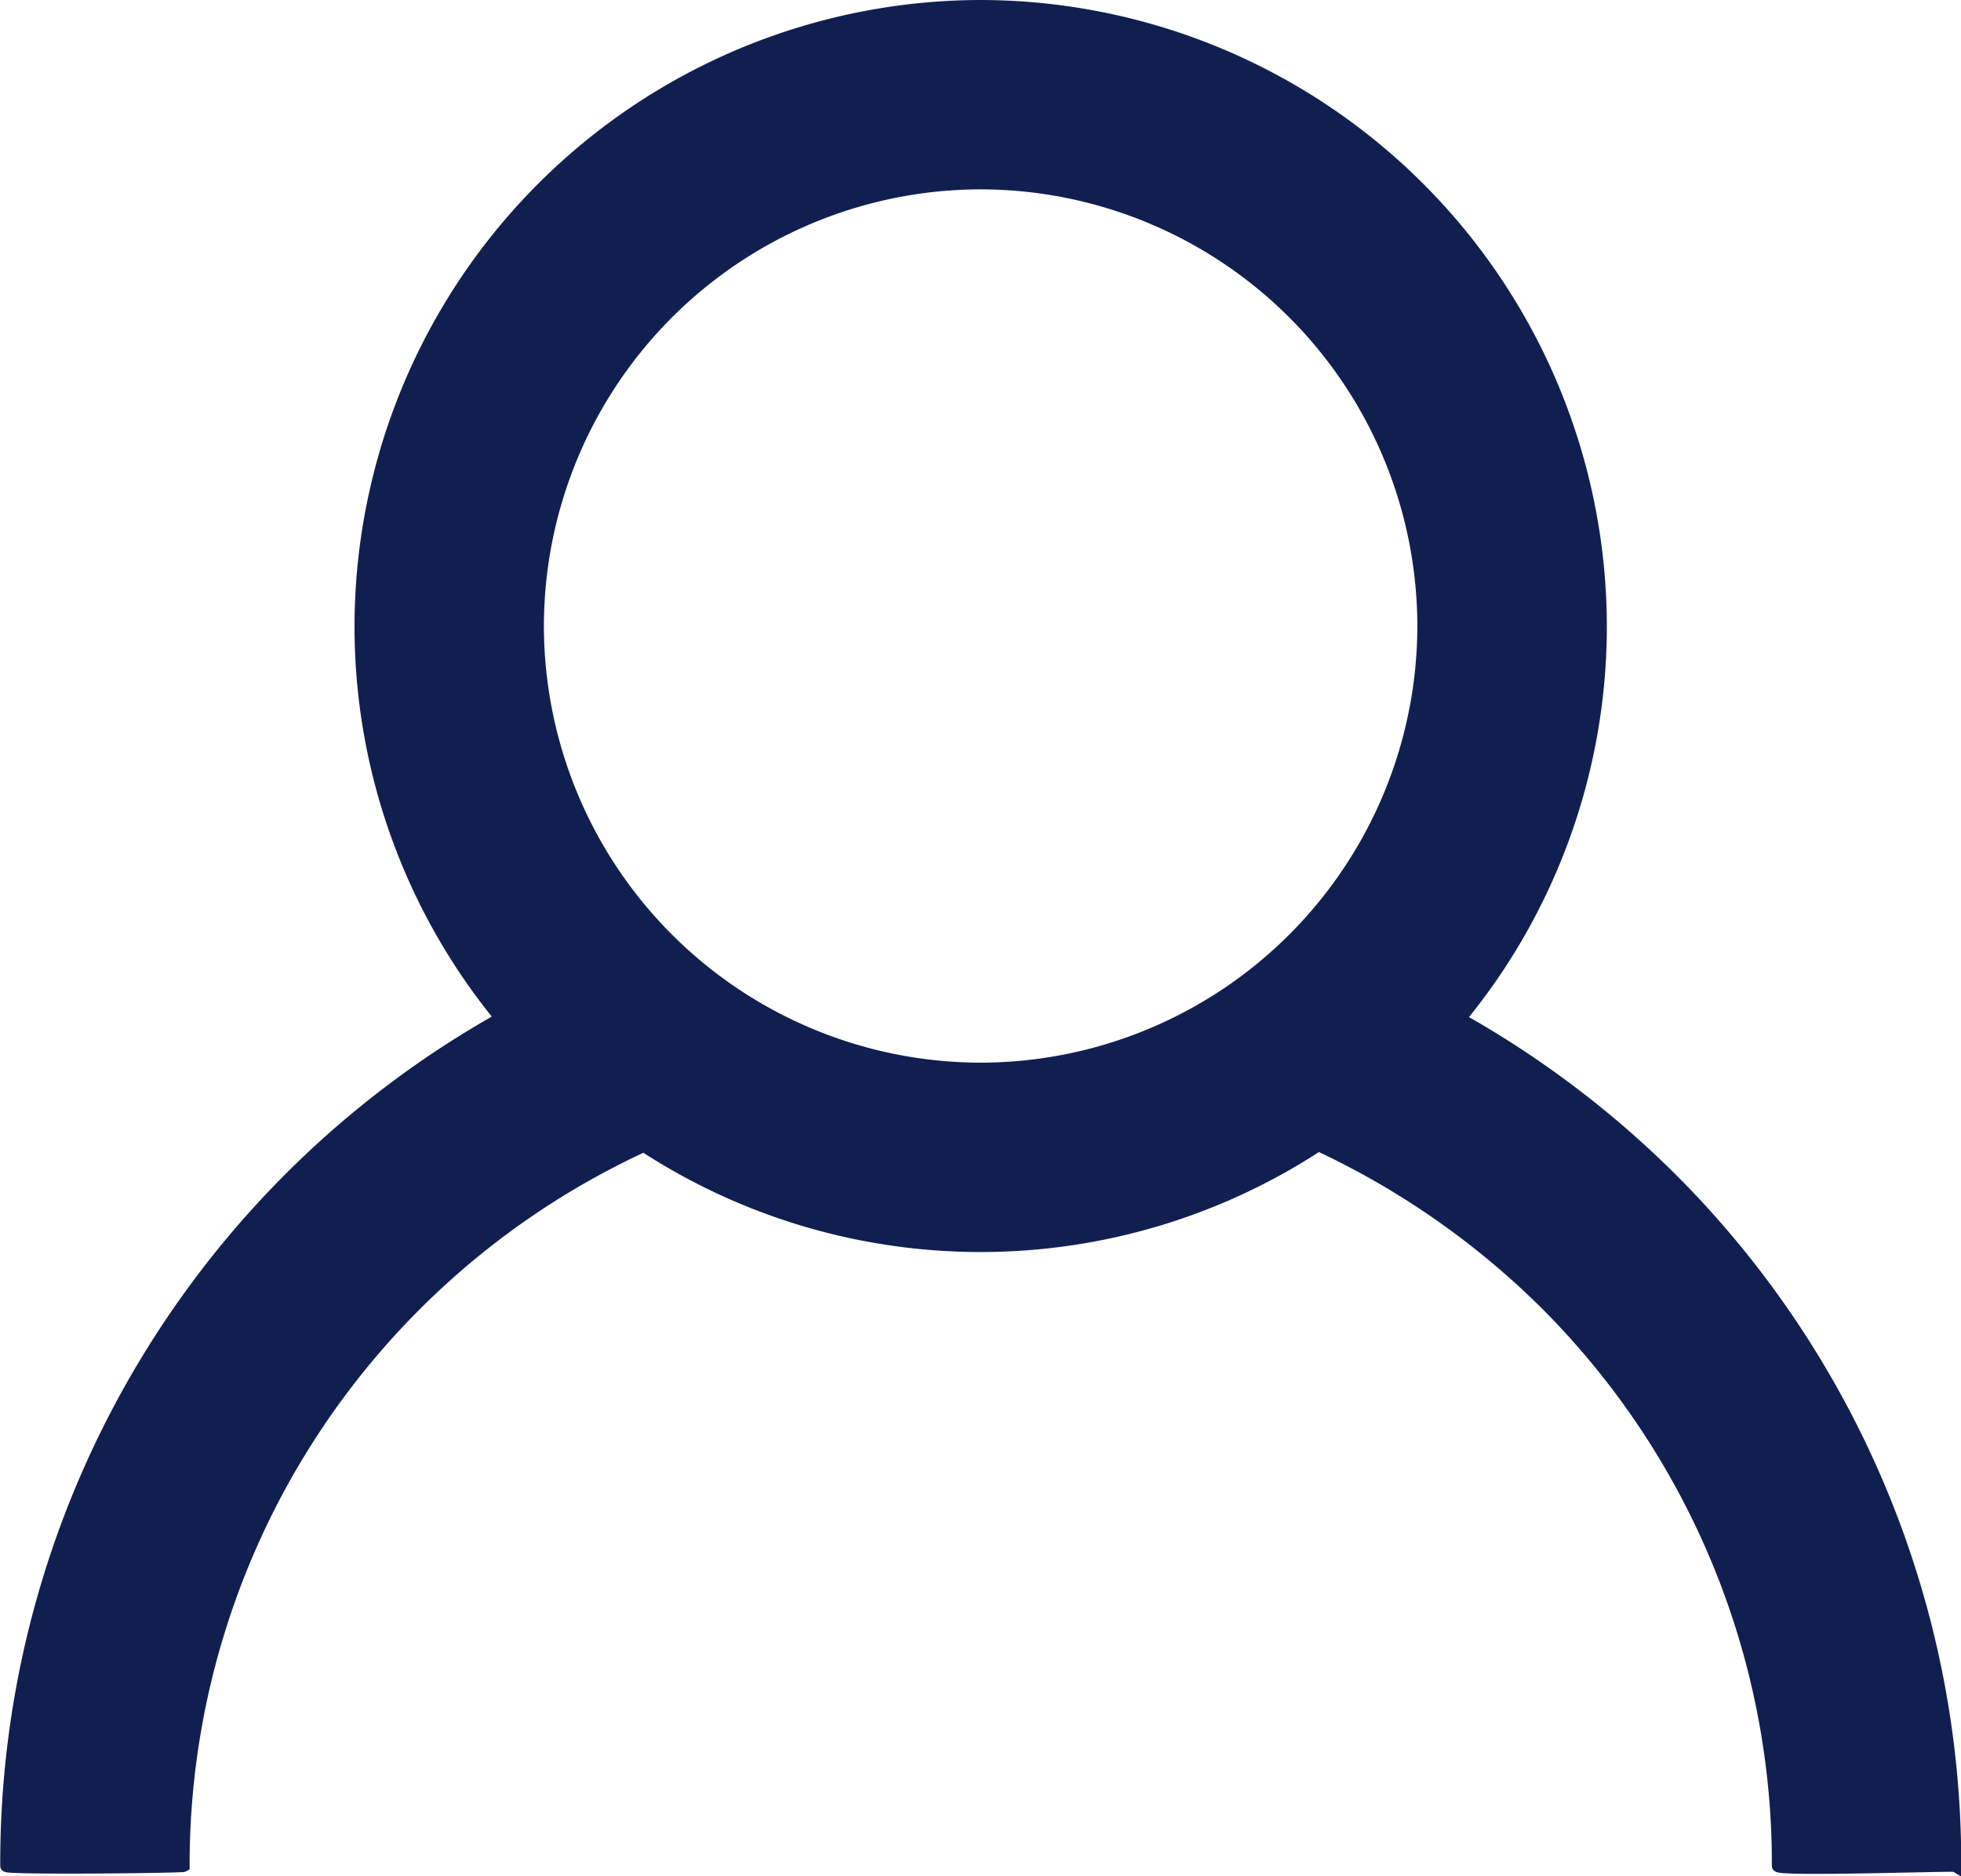 <svg xmlns="http://www.w3.org/2000/svg" width="16.102" height="15.409" viewBox="0 0 16.102 15.409">
  <g id="user" transform="translate(0.052 469.383)">
    <path id="Path_12117" data-name="Path 12117" d="M0-454.06c-.014.025,1.438.01,1.455,0a6.5,6.5,0,0,1,3.78-5.913A5.056,5.056,0,0,0,8-459.151a5.057,5.057,0,0,0,2.774-.828,6.636,6.636,0,0,1,1.855,1.291,6.5,6.5,0,0,1,1.918,4.628c0,.04,1.44-.009,1.455,0a7.948,7.948,0,0,0-2.344-5.656,8.052,8.052,0,0,0-1.724-1.3,5.067,5.067,0,0,0,1.158-3.228A5.1,5.1,0,0,0,8-469.333a5.1,5.1,0,0,0-5.091,5.091,5.067,5.067,0,0,0,1.153,3.222A7.952,7.952,0,0,0,0-454.06Zm8-13.818a3.641,3.641,0,0,1,3.636,3.636A3.641,3.641,0,0,1,8-460.606a3.641,3.641,0,0,1-3.636-3.636A3.641,3.641,0,0,1,8-467.878Z" transform="translate(0)" fill="#111f50" stroke="#111f50" stroke-width="0.1"/>
  </g>
</svg>
